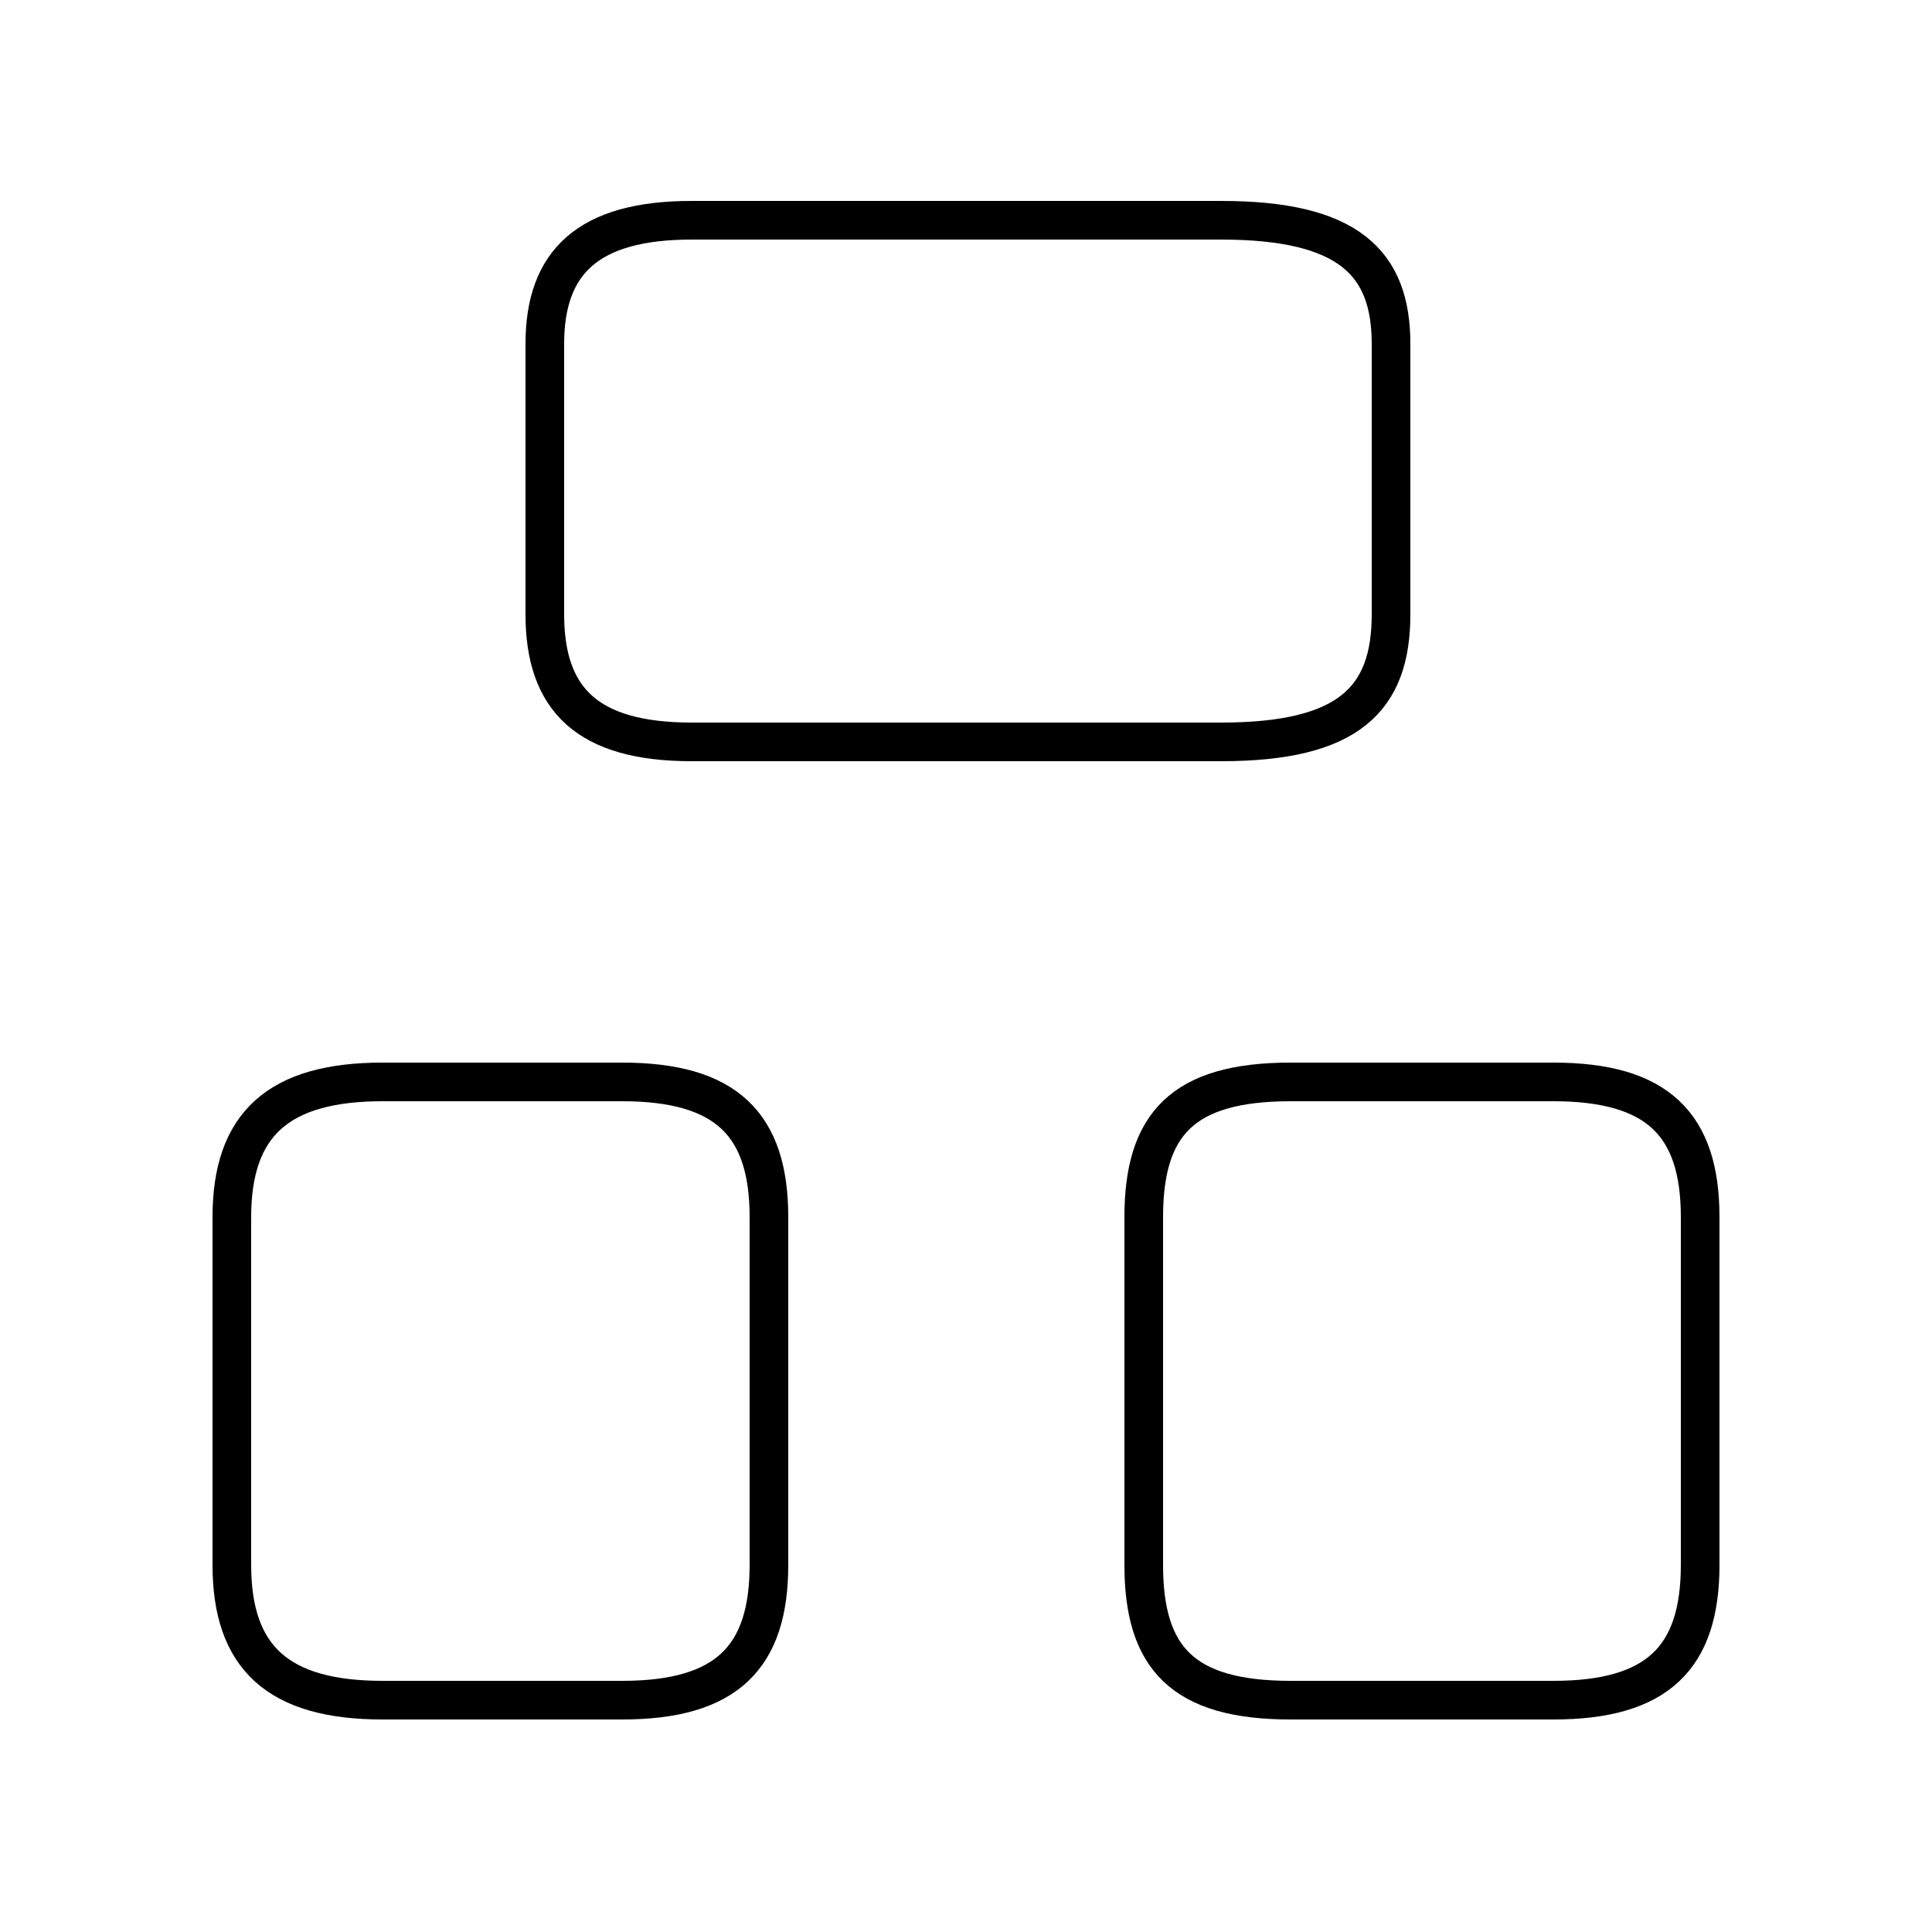 <?xml version='1.0' encoding='utf8'?>
<svg viewBox="0.0 -6.0 50.0 50.0" version="1.1" xmlns="http://www.w3.org/2000/svg">
<rect x="0.0" y="-6.0" width="50.0" height="50.0" fill="#808080" stroke="none"/>
<rect x="-1000" y="-1000" width="2000" height="2000" stroke="white" fill="white"/>
<g style="fill:white;stroke:#000000;  stroke-width:1">
<path d="M 17.9 -24.8 L 31.6 -24.8 C 34.9 -24.8 36.0 -25.9 36.0 -28.1 L 36.0 -35.1 C 36.0 -37.2 34.9 -38.3 31.6 -38.3 L 17.9 -38.3 C 15.2 -38.3 14.1 -37.2 14.1 -35.1 L 14.1 -28.1 C 14.1 -25.9 15.2 -24.8 17.9 -24.8 Z M 9.9 0.0 L 16.1 0.0 C 18.8 0.0 19.9 -1.1 19.9 -3.5 L 19.9 -12.5 C 19.9 -14.9 18.8 -16.0 16.1 -16.0 L 9.9 -16.0 C 7.2 -16.0 6.0 -14.9 6.0 -12.5 L 6.0 -3.5 C 6.0 -1.1 7.2 0.0 9.9 0.0 Z M 33.4 0.0 L 40.2 0.0 C 42.9 0.0 44.0 -1.1 44.0 -3.5 L 44.0 -12.5 C 44.0 -14.9 42.9 -16.0 40.2 -16.0 L 33.4 -16.0 C 30.6 -16.0 29.6 -14.9 29.6 -12.5 L 29.6 -3.5 C 29.6 -1.1 30.6 0.0 33.4 0.0 Z" transform="translate(0.0, 38.0)" />
</g>
</svg>